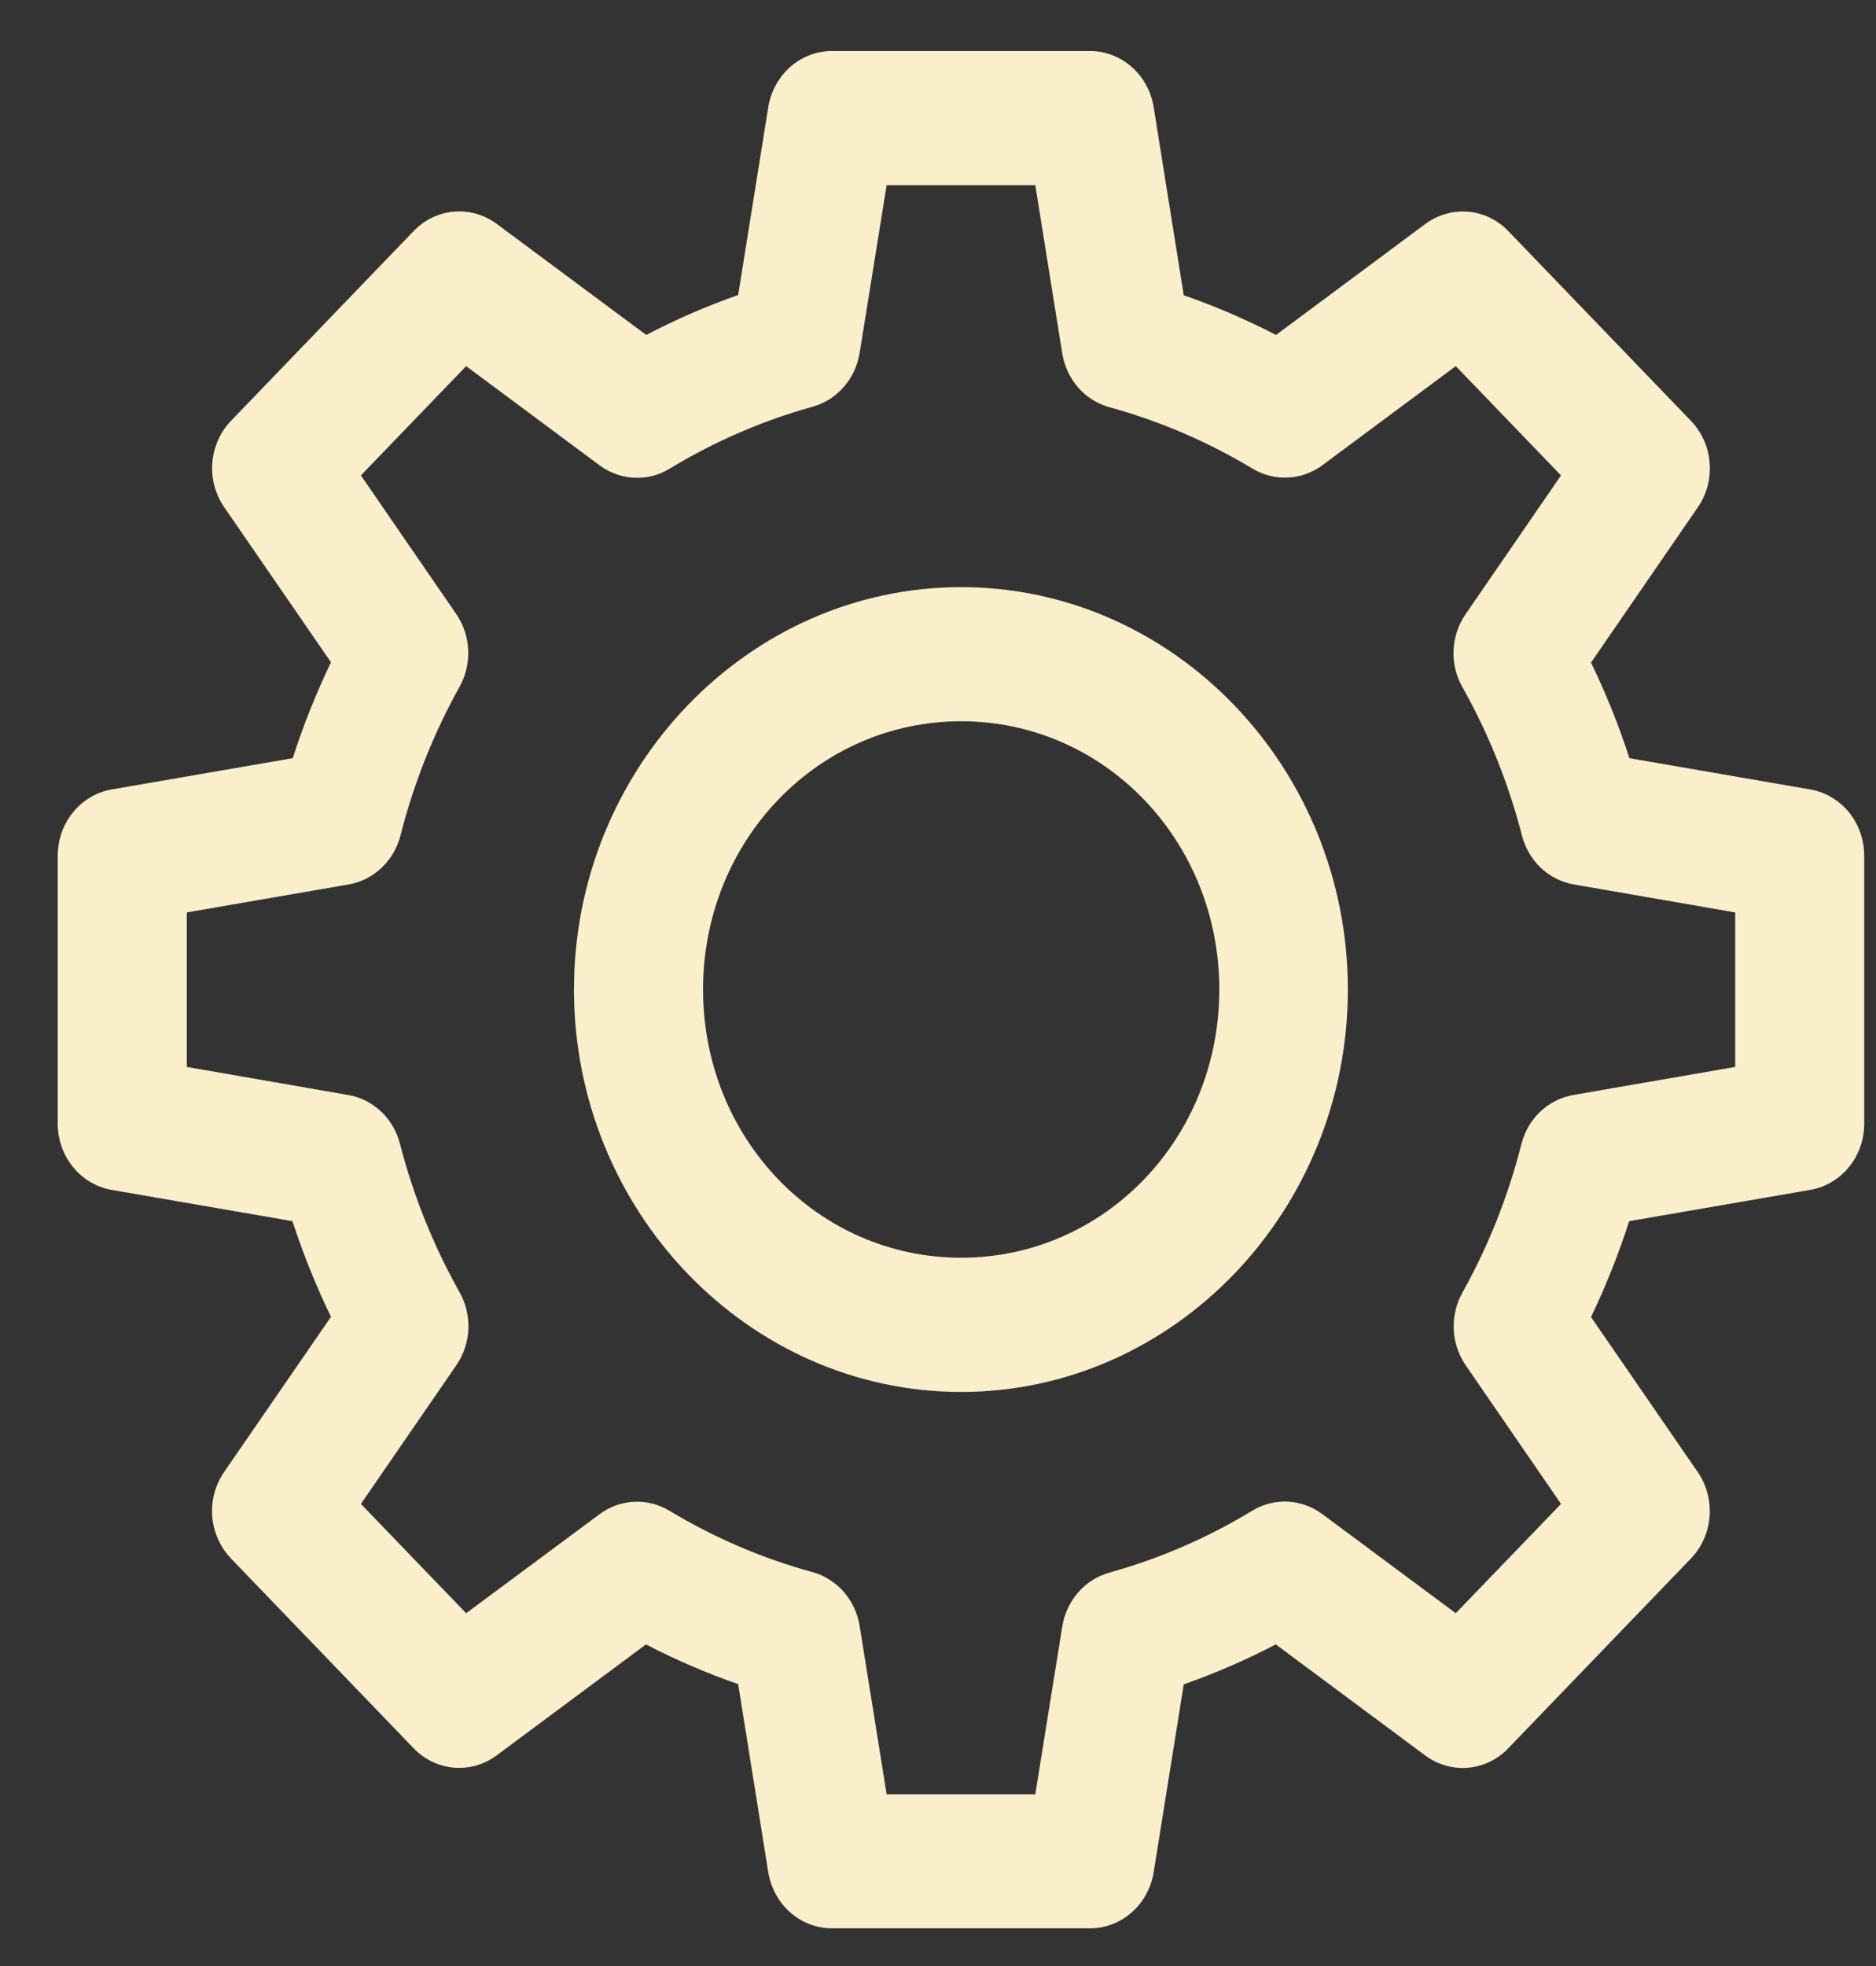 <svg width="21" height="22" viewBox="0 0 21 22" fill="none" xmlns="http://www.w3.org/2000/svg">
<rect x="0" y="0" width="21" height="22" fill="#333333" stroke="none"/>
<path fill-rule="evenodd" clip-rule="evenodd" d="M9.313 0.571C9.142 0.571 8.976 0.634 8.846 0.749C8.716 0.864 8.629 1.023 8.6 1.198L8.263 3.301C7.91 3.425 7.567 3.574 7.234 3.748L5.561 2.506C5.422 2.402 5.252 2.354 5.081 2.368C4.911 2.383 4.751 2.46 4.63 2.586L2.586 4.709C2.465 4.835 2.391 5.001 2.377 5.178C2.363 5.355 2.41 5.532 2.51 5.676L3.705 7.411C3.538 7.759 3.395 8.116 3.277 8.484L1.25 8.834C1.082 8.863 0.928 8.954 0.818 9.089C0.707 9.225 0.647 9.396 0.646 9.574V12.575C0.647 12.753 0.707 12.925 0.818 13.06C0.928 13.195 1.082 13.286 1.25 13.315L3.274 13.665C3.393 14.032 3.537 14.389 3.705 14.735L2.508 16.473C2.409 16.617 2.362 16.794 2.376 16.971C2.391 17.148 2.465 17.314 2.586 17.44L4.63 19.563C4.751 19.689 4.911 19.765 5.081 19.78C5.252 19.794 5.422 19.746 5.561 19.642L7.231 18.401C7.565 18.574 7.909 18.723 8.263 18.845L8.6 20.951C8.629 21.126 8.716 21.285 8.846 21.4C8.976 21.515 9.142 21.578 9.313 21.578H12.202C12.373 21.578 12.538 21.515 12.668 21.4C12.799 21.285 12.886 21.126 12.914 20.951L13.251 18.848C13.604 18.724 13.947 18.575 14.281 18.401L15.954 19.644C16.093 19.747 16.263 19.796 16.433 19.781C16.604 19.766 16.764 19.689 16.884 19.563L18.928 17.44C19.049 17.314 19.123 17.148 19.137 16.971C19.151 16.794 19.104 16.617 19.005 16.473L17.81 14.738C17.976 14.39 18.119 14.034 18.237 13.665L20.264 13.315C20.433 13.286 20.586 13.195 20.697 13.06C20.807 12.925 20.868 12.753 20.868 12.575V9.574C20.868 9.396 20.807 9.225 20.697 9.089C20.586 8.954 20.433 8.863 20.264 8.834L18.24 8.484C18.121 8.117 17.977 7.76 17.81 7.414L19.006 5.676C19.105 5.532 19.152 5.355 19.138 5.178C19.124 5.001 19.049 4.835 18.928 4.709L16.884 2.586C16.764 2.46 16.604 2.384 16.433 2.369C16.262 2.355 16.093 2.404 15.954 2.507L14.284 3.748C13.949 3.575 13.605 3.427 13.251 3.304L12.914 1.198C12.886 1.023 12.799 0.864 12.668 0.749C12.538 0.634 12.373 0.571 12.202 0.571H9.313ZM9.925 2.072H11.589L11.891 3.955C11.914 4.097 11.976 4.23 12.069 4.337C12.163 4.443 12.284 4.52 12.419 4.557C12.98 4.711 13.519 4.942 14.021 5.244C14.142 5.317 14.279 5.351 14.418 5.344C14.557 5.337 14.691 5.289 14.804 5.205L16.296 4.097L17.474 5.32L16.405 6.874C16.324 6.992 16.278 7.131 16.271 7.276C16.265 7.42 16.299 7.564 16.37 7.688C16.663 8.209 16.887 8.768 17.037 9.35C17.073 9.489 17.146 9.615 17.249 9.712C17.352 9.809 17.48 9.873 17.617 9.897L19.424 10.21V11.939L17.611 12.253C17.474 12.277 17.346 12.341 17.243 12.438C17.14 12.535 17.067 12.661 17.031 12.801C16.883 13.384 16.661 13.944 16.37 14.465C16.3 14.59 16.267 14.734 16.273 14.878C16.28 15.022 16.327 15.161 16.408 15.279L17.474 16.829L16.296 18.052L14.801 16.942C14.688 16.858 14.553 16.81 14.414 16.803C14.275 16.797 14.137 16.832 14.017 16.905C13.516 17.21 12.978 17.442 12.417 17.598C12.283 17.636 12.162 17.712 12.069 17.819C11.976 17.926 11.914 18.058 11.891 18.201L11.589 20.078H9.925L9.623 18.195C9.6 18.052 9.538 17.919 9.445 17.813C9.351 17.706 9.23 17.629 9.096 17.592C8.534 17.439 7.995 17.207 7.493 16.905C7.373 16.833 7.235 16.798 7.096 16.805C6.957 16.812 6.823 16.86 6.71 16.945L5.218 18.052L4.04 16.829L5.109 15.276C5.19 15.158 5.237 15.018 5.243 14.874C5.249 14.729 5.215 14.586 5.145 14.461C4.852 13.941 4.628 13.382 4.477 12.799C4.442 12.66 4.368 12.534 4.265 12.437C4.162 12.341 4.035 12.276 3.898 12.253L2.091 11.939V10.21L3.903 9.897C4.041 9.873 4.168 9.809 4.271 9.711C4.374 9.614 4.448 9.488 4.483 9.349C4.631 8.766 4.854 8.206 5.145 7.684C5.214 7.559 5.248 7.416 5.241 7.272C5.234 7.127 5.188 6.988 5.107 6.871L4.04 5.32L5.218 4.097L6.713 5.208C6.827 5.292 6.961 5.34 7.1 5.346C7.239 5.353 7.377 5.317 7.497 5.244C7.998 4.94 8.536 4.707 9.097 4.551C9.231 4.514 9.352 4.437 9.445 4.33C9.539 4.224 9.6 4.091 9.623 3.949L9.925 2.072ZM10.759 6.57C8.374 6.57 6.425 8.596 6.425 11.073C6.425 13.55 8.374 15.576 10.759 15.576C13.143 15.576 15.088 13.55 15.088 11.073C15.088 8.596 13.143 6.57 10.759 6.57ZM10.759 8.071C12.363 8.071 13.649 9.407 13.649 11.073C13.649 12.739 12.363 14.074 10.759 14.074C9.155 14.074 7.87 12.739 7.87 11.073C7.87 9.407 9.155 8.071 10.759 8.071Z" fill="#FBEECB"/>
</svg>
